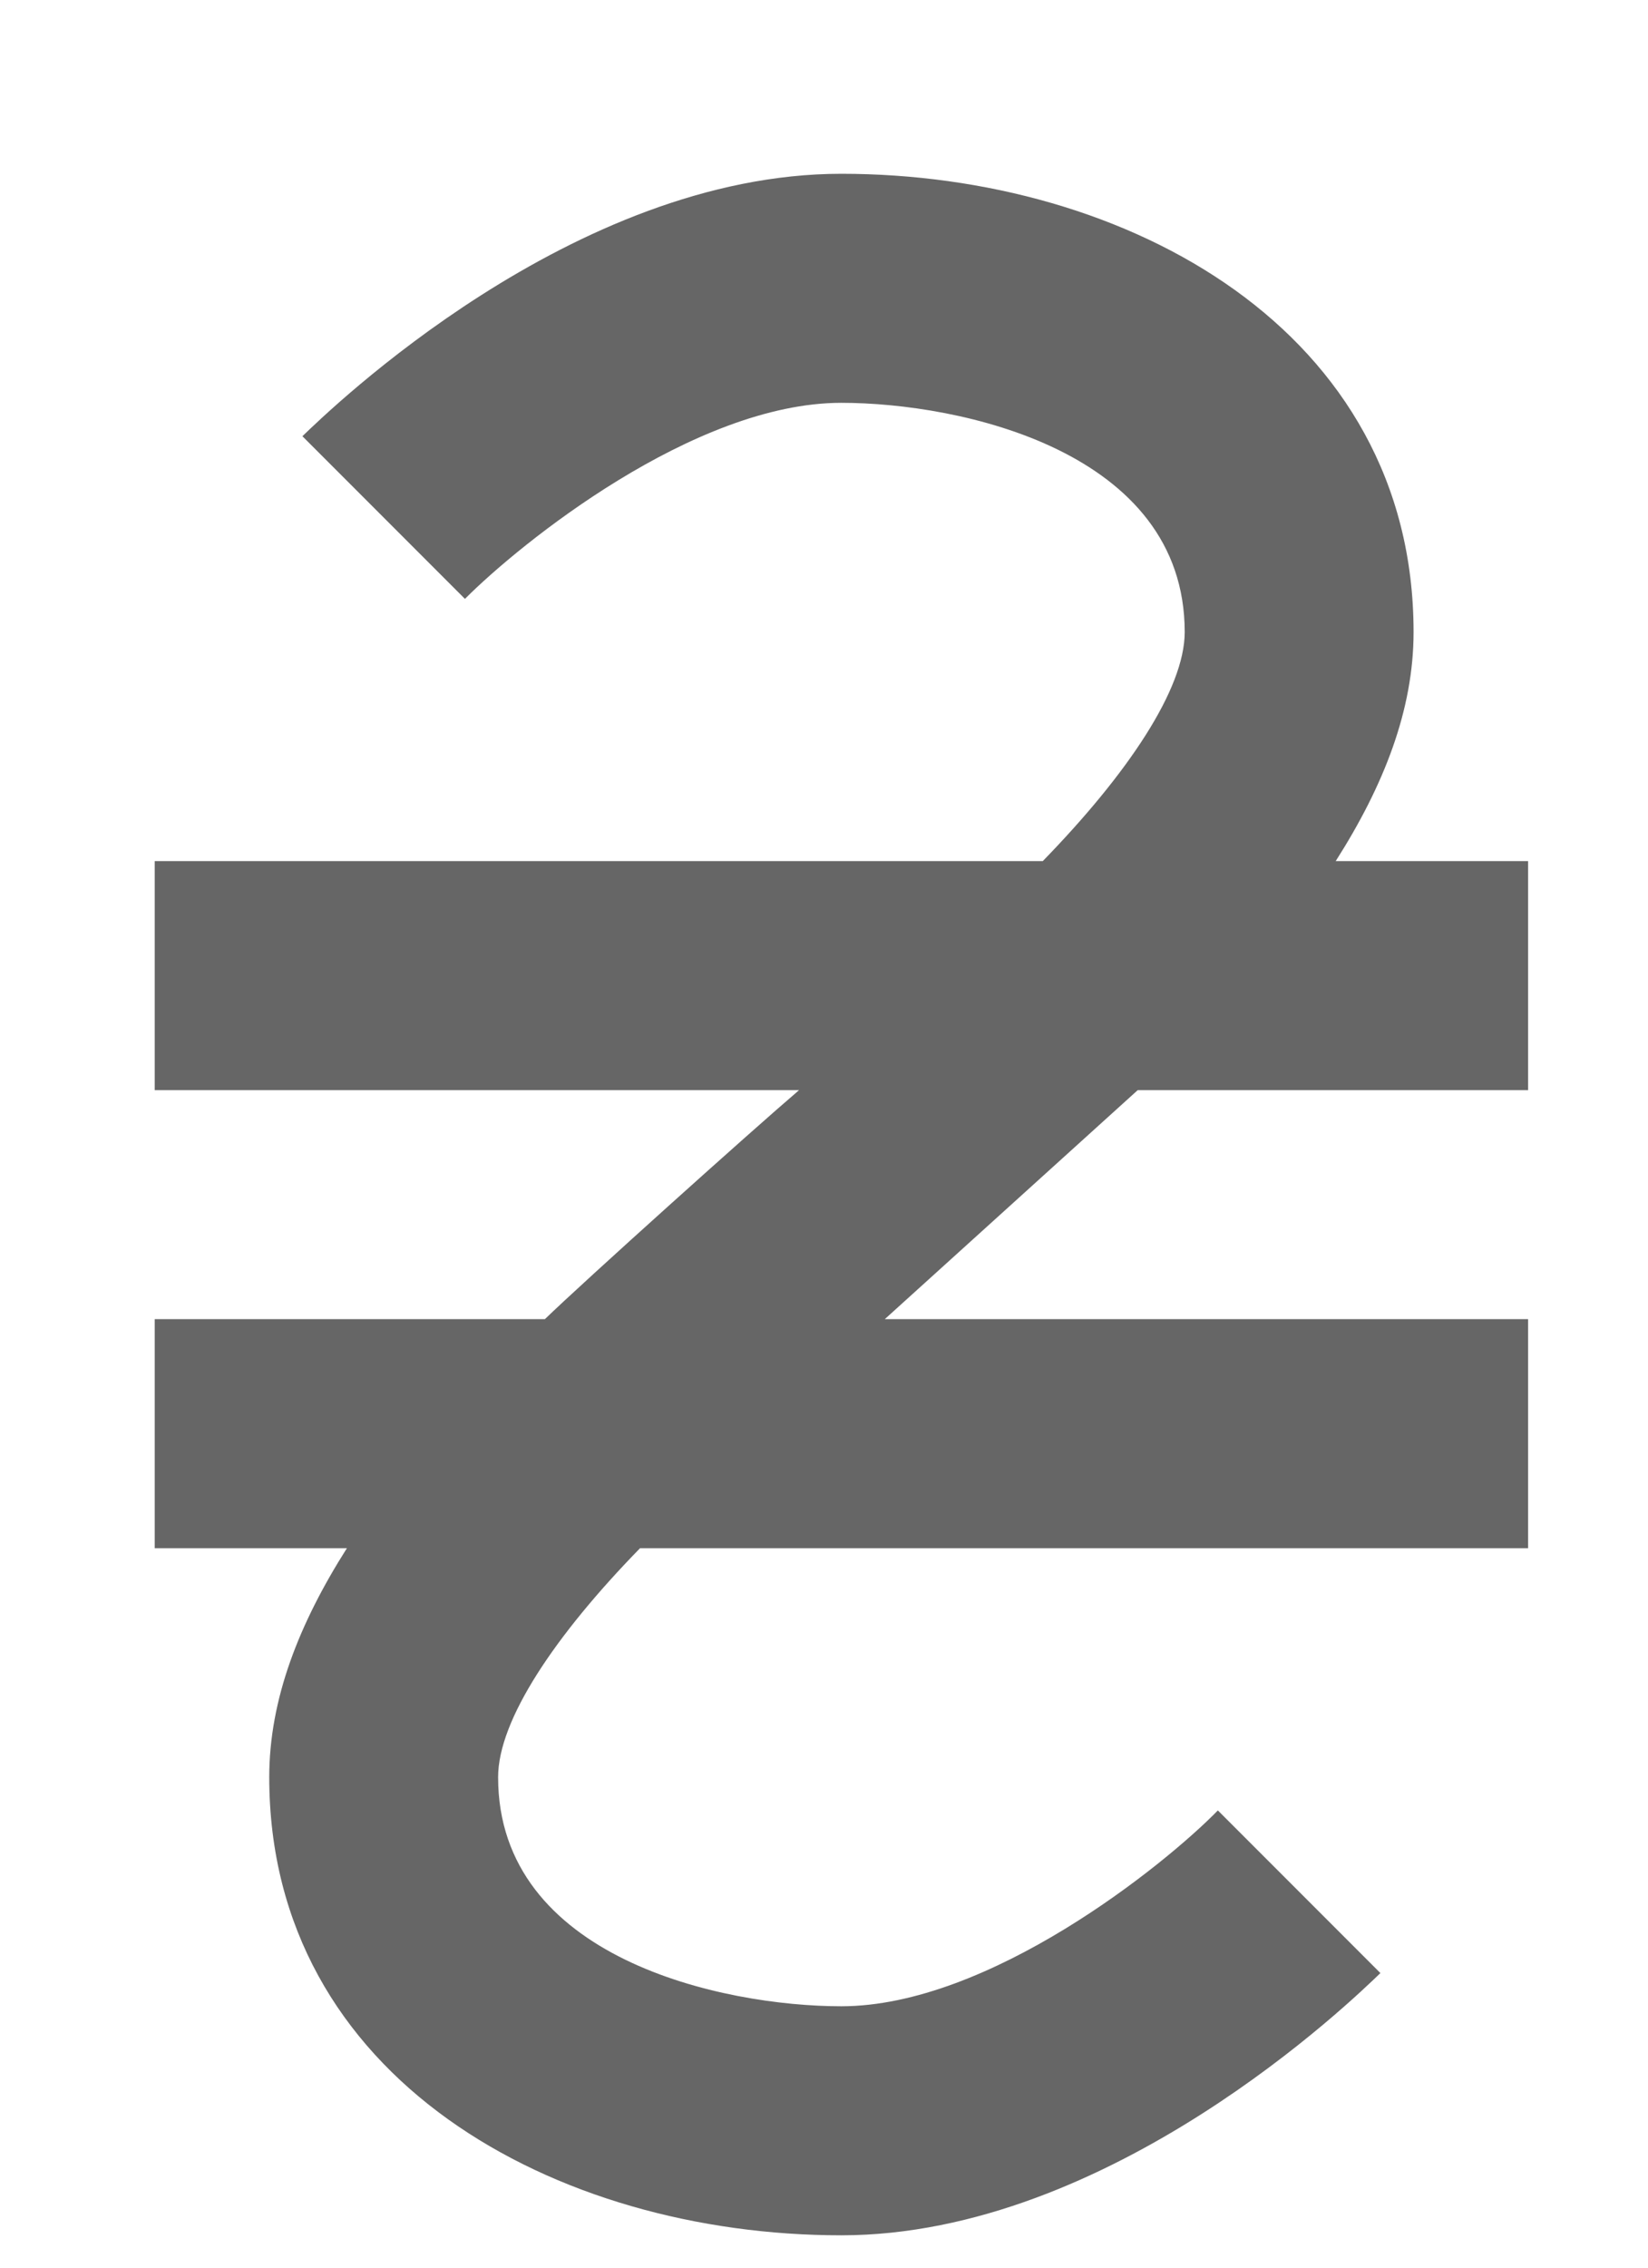 <svg width="8" height="11" viewBox="0 0 8 11" fill="none" xmlns="http://www.w3.org/2000/svg">
<path d="M5.523 5.288H7.418V4.177H6.484C6.718 3.81 6.862 3.443 6.862 3.066C6.862 1.604 5.473 0.843 4.084 0.843C2.779 0.843 1.601 1.988 1.468 2.116L2.257 2.905C2.523 2.638 3.368 1.954 4.084 1.954C4.662 1.954 5.751 2.188 5.751 3.066C5.751 3.343 5.473 3.755 5.062 4.177H0.751V5.288H3.879C3.645 5.488 2.834 6.216 2.645 6.399H0.751V7.51H1.684C1.451 7.877 1.307 8.243 1.307 8.621C1.307 10.082 2.695 10.843 4.084 10.843C5.39 10.843 6.568 9.699 6.701 9.571L5.912 8.782C5.651 9.049 4.801 9.732 4.084 9.732C3.507 9.732 2.418 9.499 2.418 8.621C2.418 8.343 2.695 7.932 3.107 7.51H7.418V6.399H4.295L5.523 5.288Z" fill="black" fill-opacity="0.6"/>
</svg>
